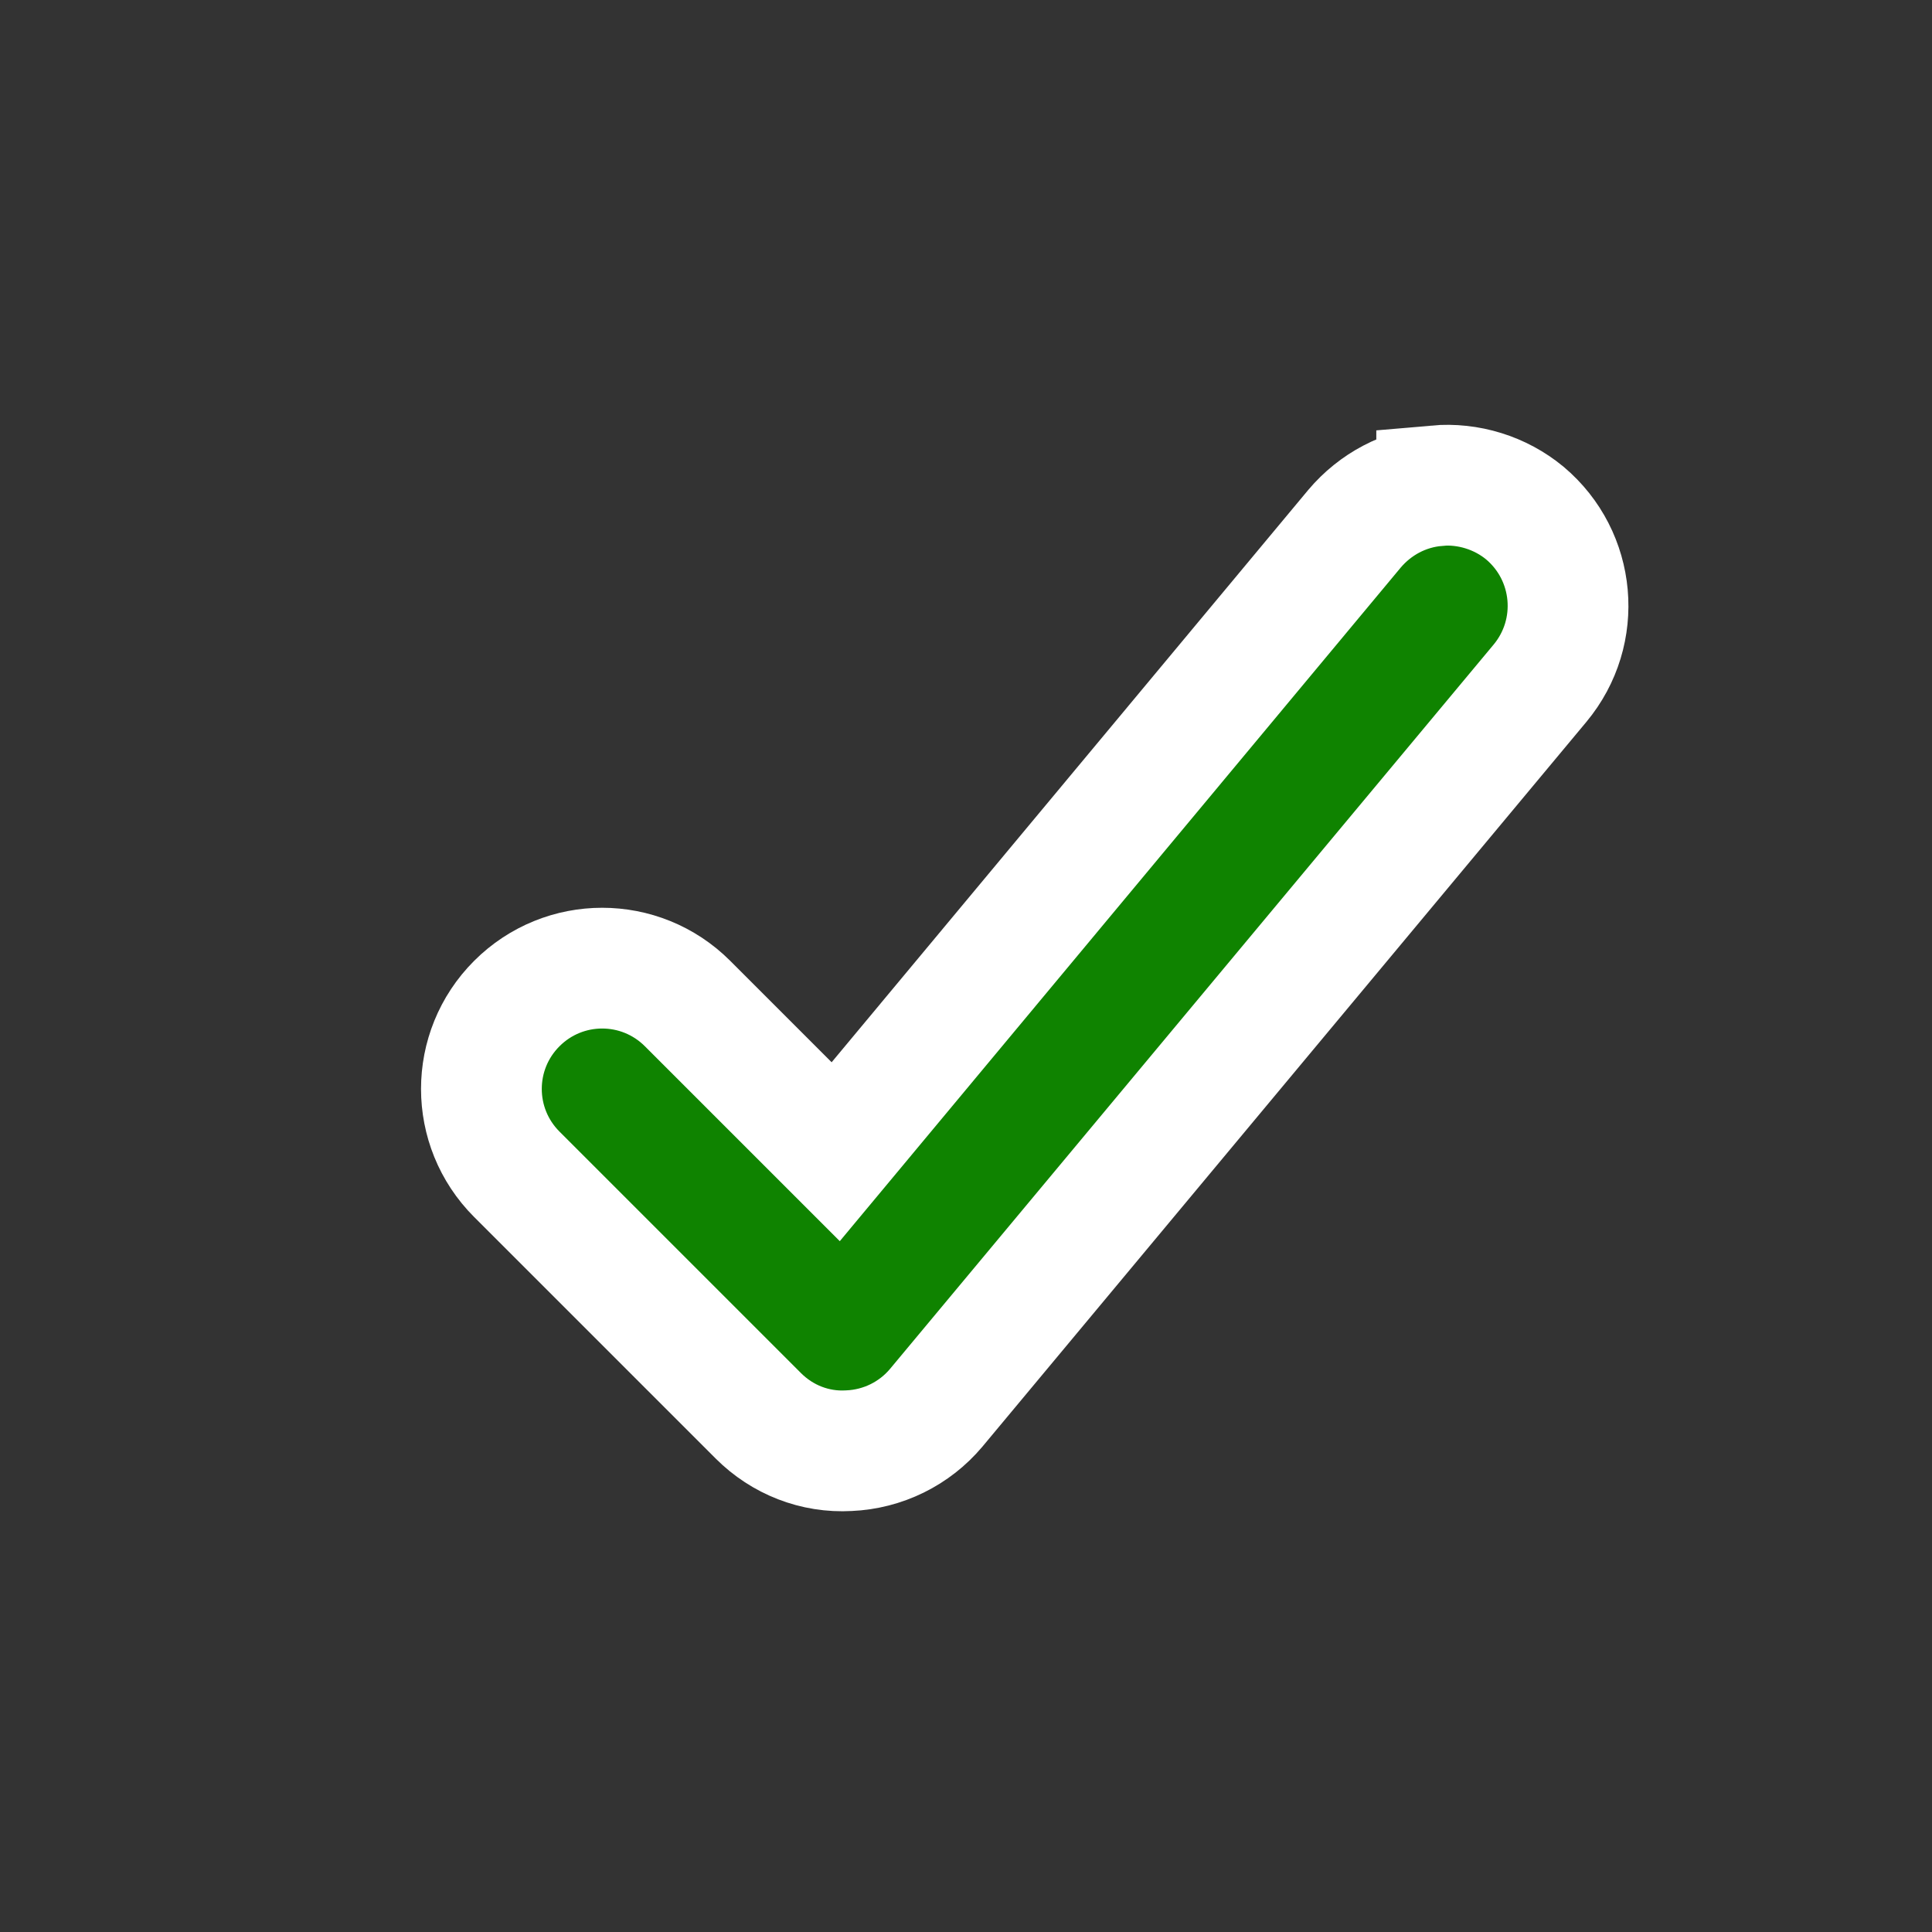 <?xml version="1.0" encoding="UTF-8"?>
<svg xmlns="http://www.w3.org/2000/svg" height="24px" viewBox="0 0 16 16" width="24px"><rect x="0" y="0" width="16" height="16" fill="#333333" stroke="none"/><path d="m 11.898 4.023 c -0.266 0.023 -0.508 0.152 -0.68 0.355 l -4.297 5.16 l -1.227 -1.227 c -0.391 -0.391 -1.023 -0.391 -1.414 0 s -0.391 1.023 0 1.414 l 2 2 c 0.199 0.199 0.469 0.305 0.75 0.289 c 0.281 -0.012 0.543 -0.141 0.723 -0.355 l 5 -6 c 0.355 -0.426 0.297 -1.055 -0.125 -1.41 c -0.203 -0.168 -0.469 -0.25 -0.73 -0.227 z m 0 0" fill="#0f8300" stroke-width="1" stroke="#fff"/></svg>
